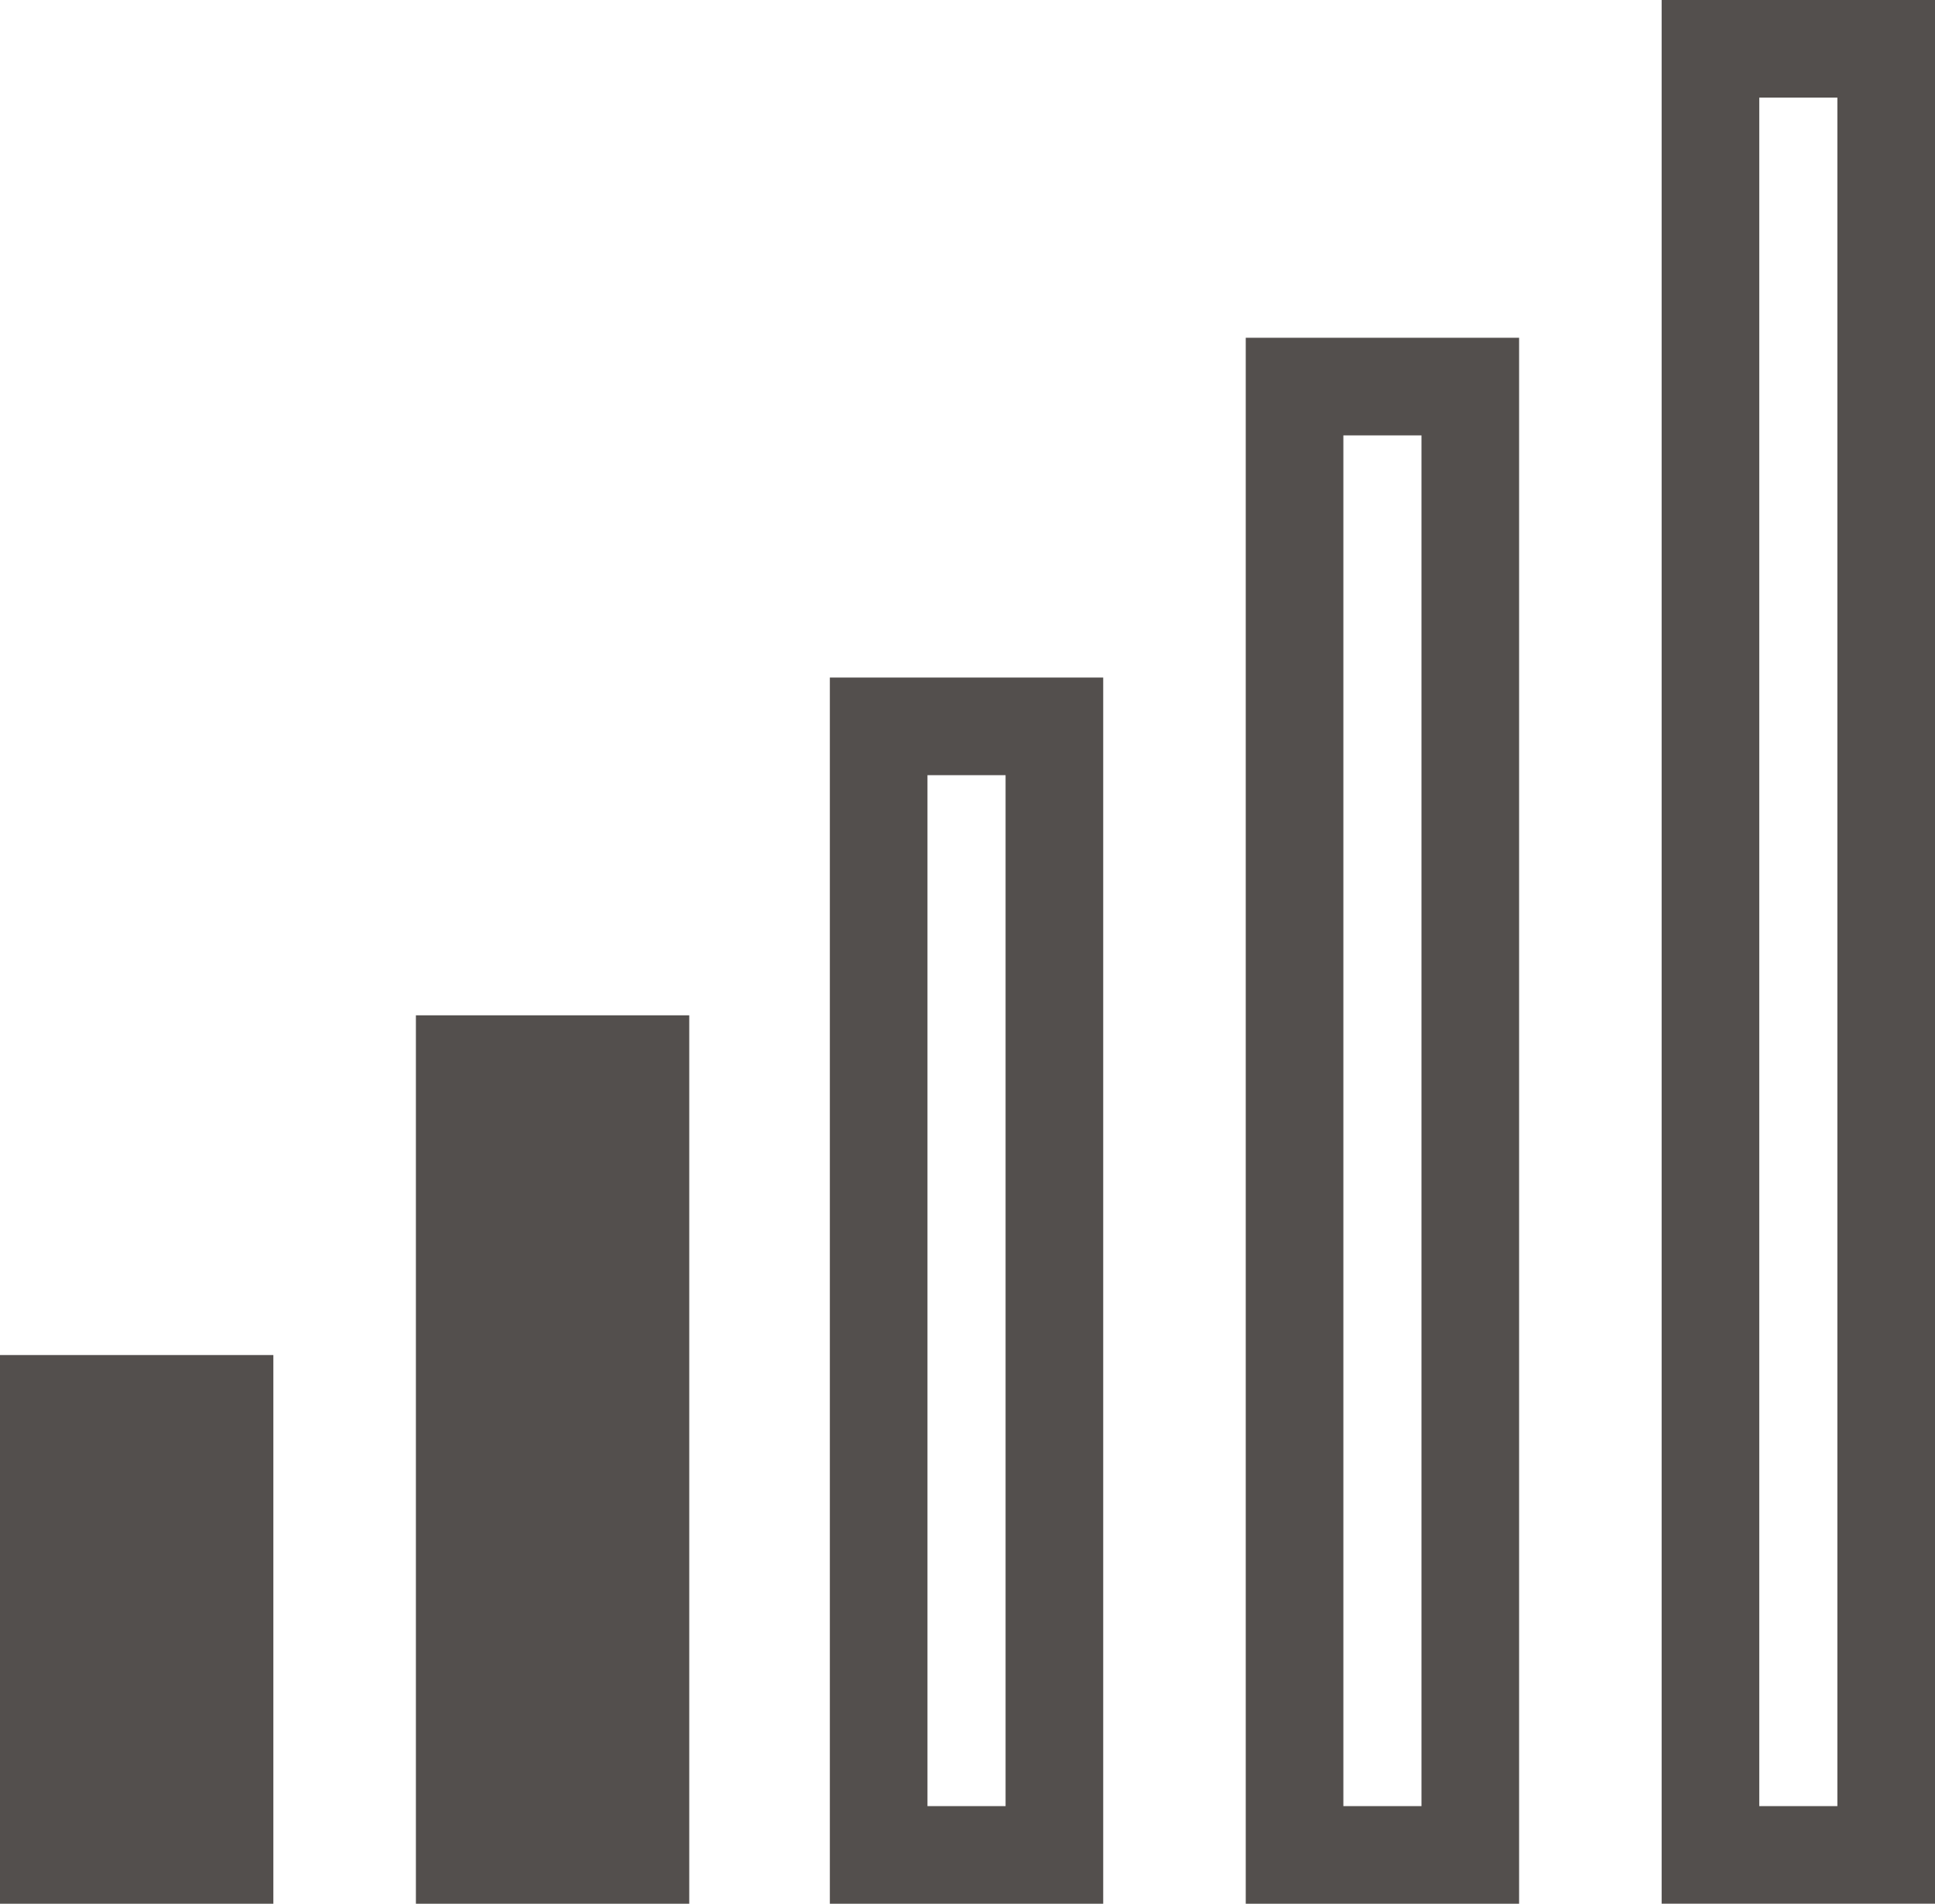 <?xml version="1.0" encoding="utf-8"?>
<!-- Generator: Adobe Illustrator 24.3.0, SVG Export Plug-In . SVG Version: 6.00 Build 0)  -->
<svg version="1.1" id="Calque_1" xmlns="http://www.w3.org/2000/svg" xmlns:xlink="http://www.w3.org/1999/xlink" x="0px" y="0px"
	 viewBox="0 0 99.1 97.5" style="enable-background:new 0 0 99.1 97.5;" xml:space="preserve">
<style type="text/css">
	.st0{fill:none;stroke:#534F4D;stroke-width:5;stroke-miterlimit:10;}
	.st1{fill:#534F4D;stroke:#534F4D;stroke-width:5;stroke-miterlimit:10;}
</style>
<rect x="87.6" y="2.5" class="st0" width="9" height="92.5"/>
<rect x="66.3" y="19.8" class="st0" width="9" height="75.2"/>
<rect x="23.8" y="54.5" class="st1" width="9" height="40.5"/>
<rect x="2.5" y="71.9" class="st1" width="9" height="23.1"/>
<rect x="45" y="37.2" class="st0" width="9" height="57.8"/>
</svg>
